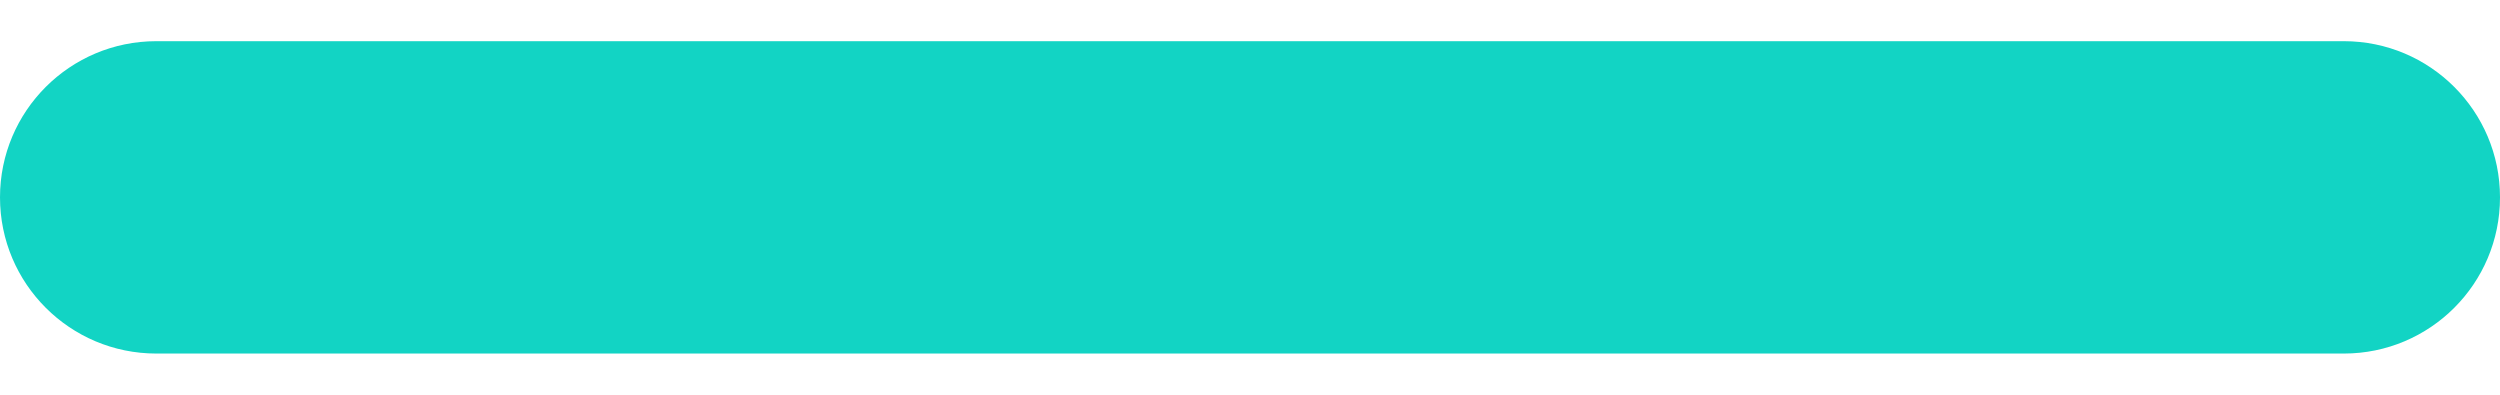 <?xml version="1.0" encoding="UTF-8"?>
<svg width="19px" height="3px" viewBox="0 0 19 3" version="1.1" xmlns="http://www.w3.org/2000/svg" xmlns:xlink="http://www.w3.org/1999/xlink">
    <!-- Generator: Sketch 46.2 (44496) - http://www.bohemiancoding.com/sketch -->
    <title>minus</title>
    <desc>Created with Sketch.</desc>
    <defs></defs>
    <g id="Page-1" stroke="none" stroke-width="1" fill="none" fill-rule="evenodd">
        <g id="FAQ" transform="translate(-405, -1148)" fill-rule="nonzero" fill="#12D4C4">
            <g id="minus" transform="translate(405, 1148)">
                <path d="M17.813,0.313 L10.688,0.313 L8.313,0.313 L1.188,0.313 C0.532,0.313 0,0.844 0,1.5 C0,2.156 0.532,2.687 1.188,2.687 L8.313,2.687 L10.688,2.687 L17.813,2.687 C18.468,2.687 19,2.156 19,1.5 C19,0.844 18.468,0.313 17.813,0.313 Z" id="Shape"></path>
            </g>
        </g>
    </g>
</svg>